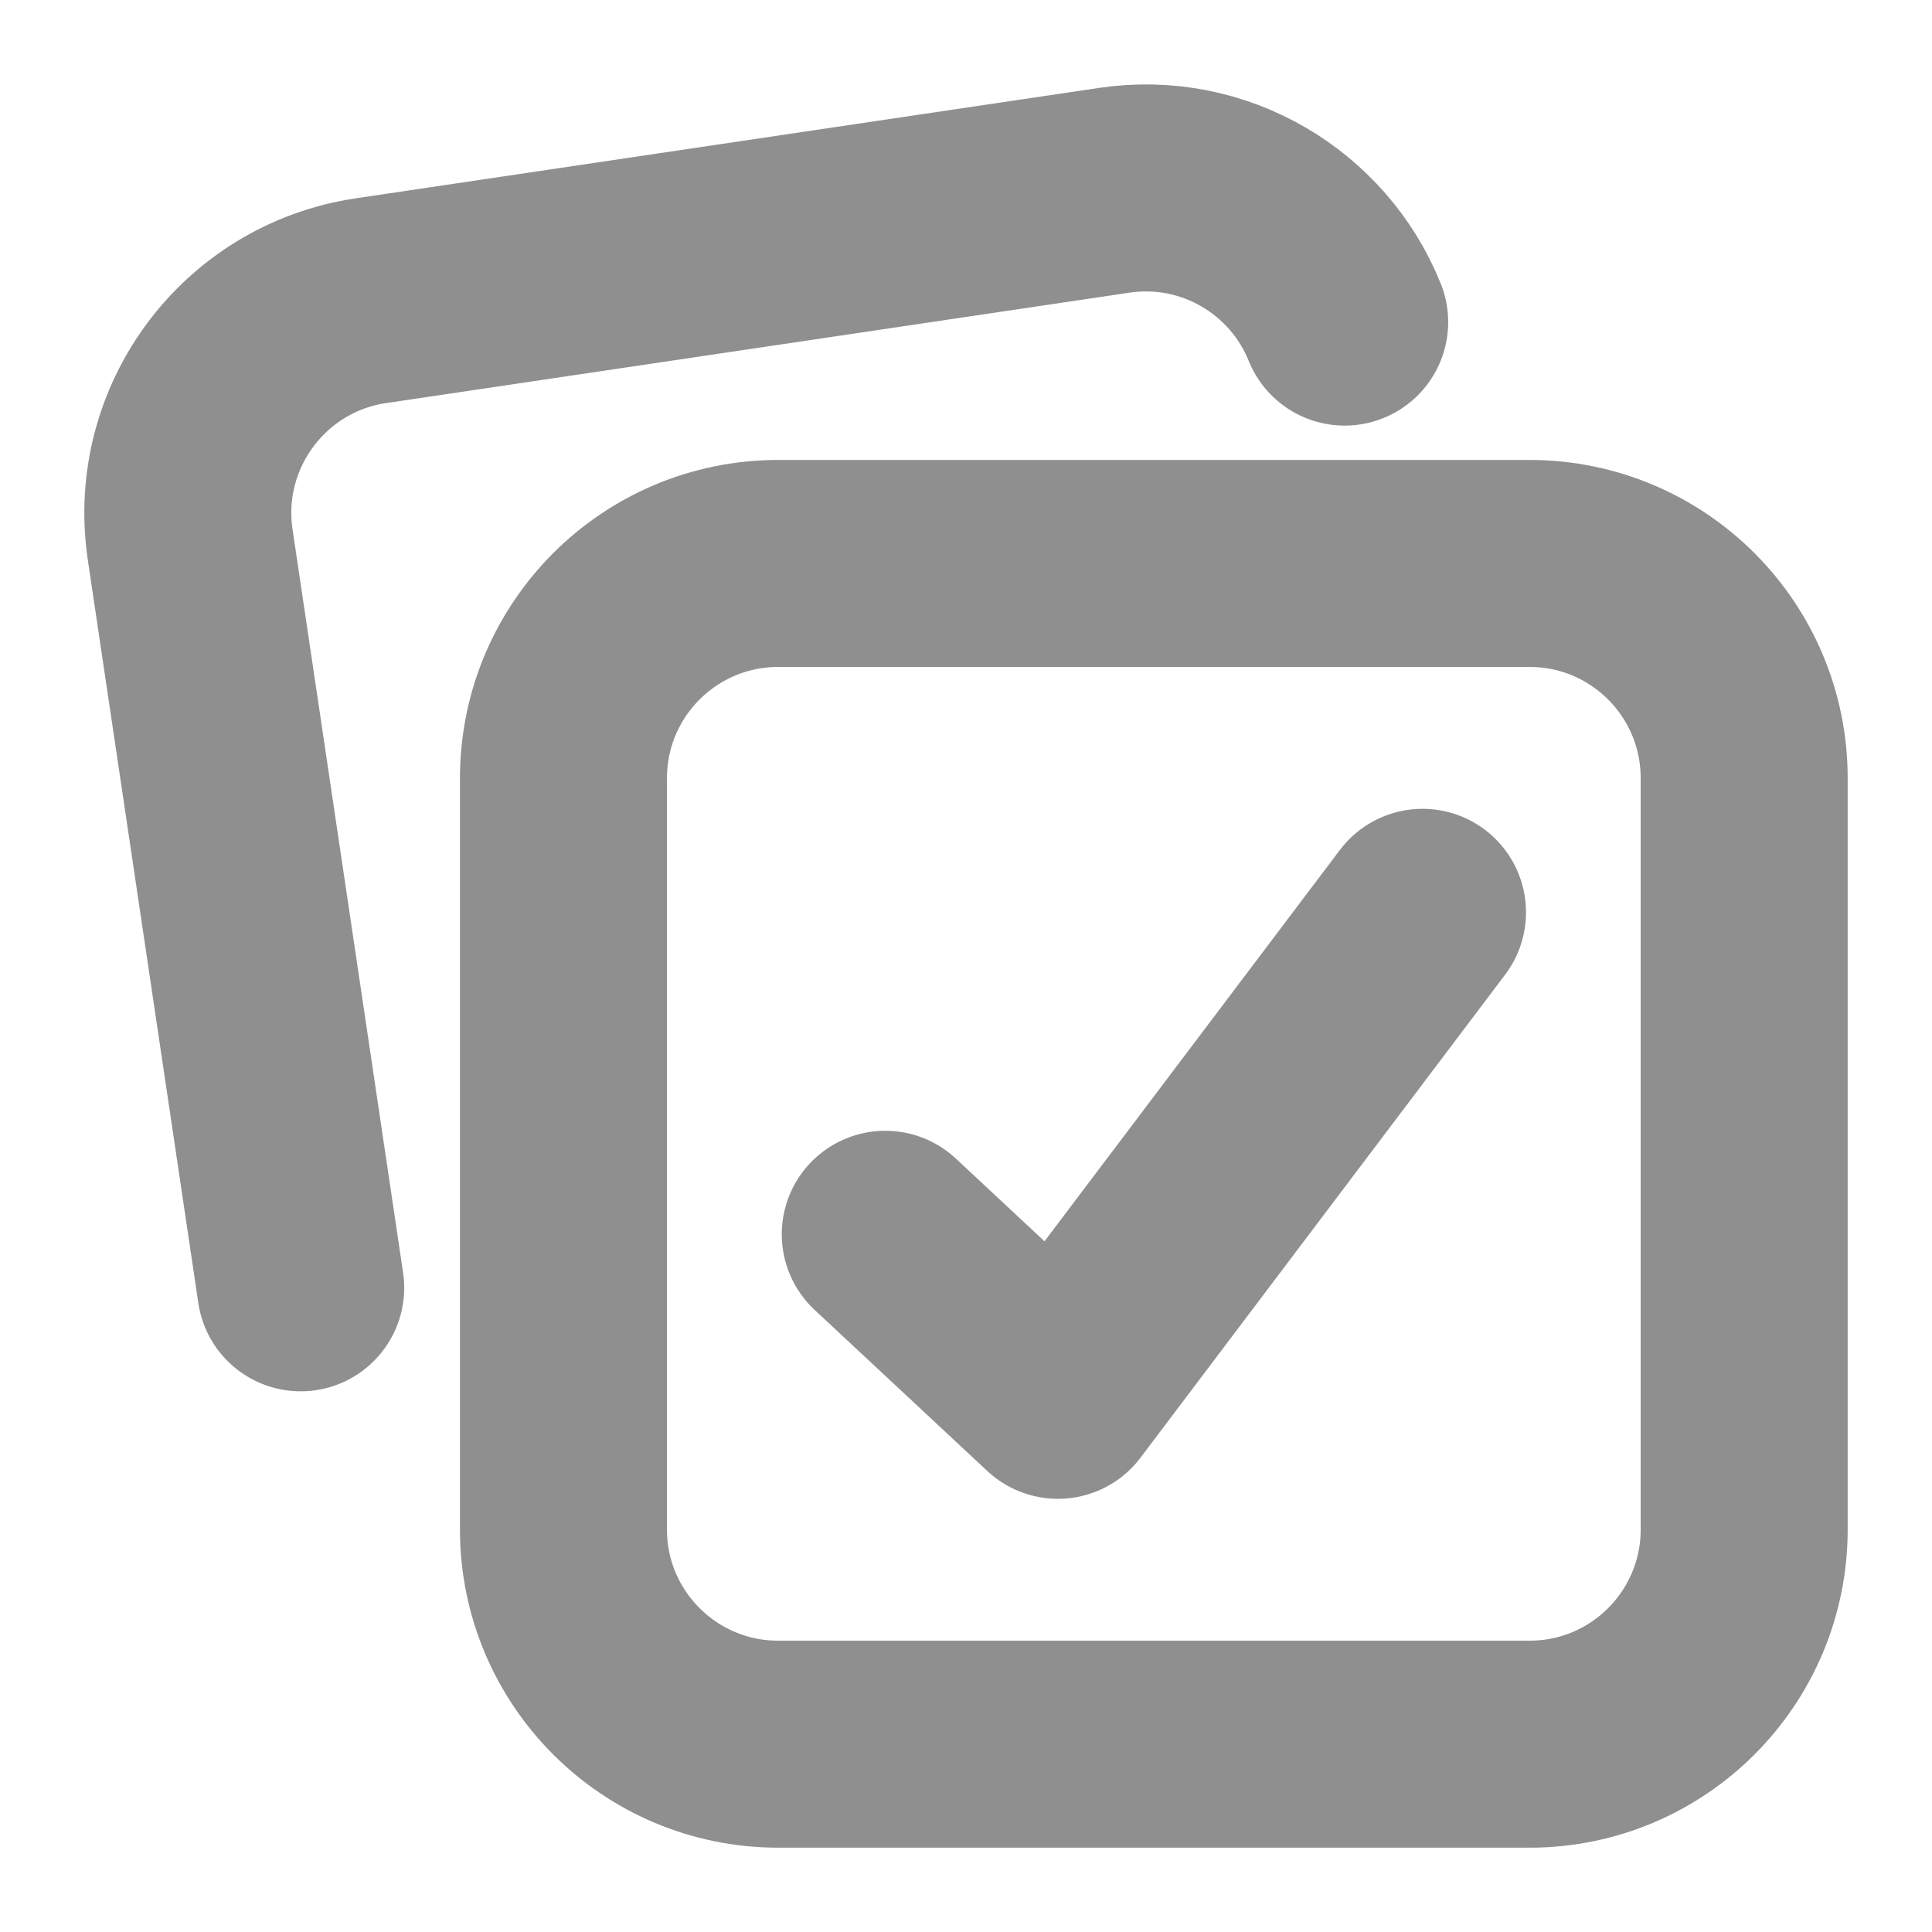 <svg width="14" height="14" viewBox="0 0 14 14" fill="none" xmlns="http://www.w3.org/2000/svg">
<path d="M6.415 8.944L7.666 10.111L10.308 6.611" stroke="#8F8F8F" stroke-width="1.5" stroke-linecap="round" stroke-linejoin="round"/>
<path d="M11.084 4.083H5.639C4.78 4.083 4.083 4.78 4.083 5.639V11.083C4.083 11.942 4.78 12.639 5.639 12.639H11.084C11.943 12.639 12.639 11.942 12.639 11.083V5.639C12.639 4.78 11.943 4.083 11.084 4.083Z" stroke="#8F8F8F" stroke-width="1.5" stroke-linecap="round" stroke-linejoin="round"/>
<path d="M2.179 9.332L1.378 3.946C1.252 3.096 1.839 2.305 2.688 2.179L8.073 1.379C8.799 1.271 9.481 1.682 9.744 2.334" stroke="#8F8F8F" stroke-width="1.5" stroke-linecap="round" stroke-linejoin="round"/>
</svg>
